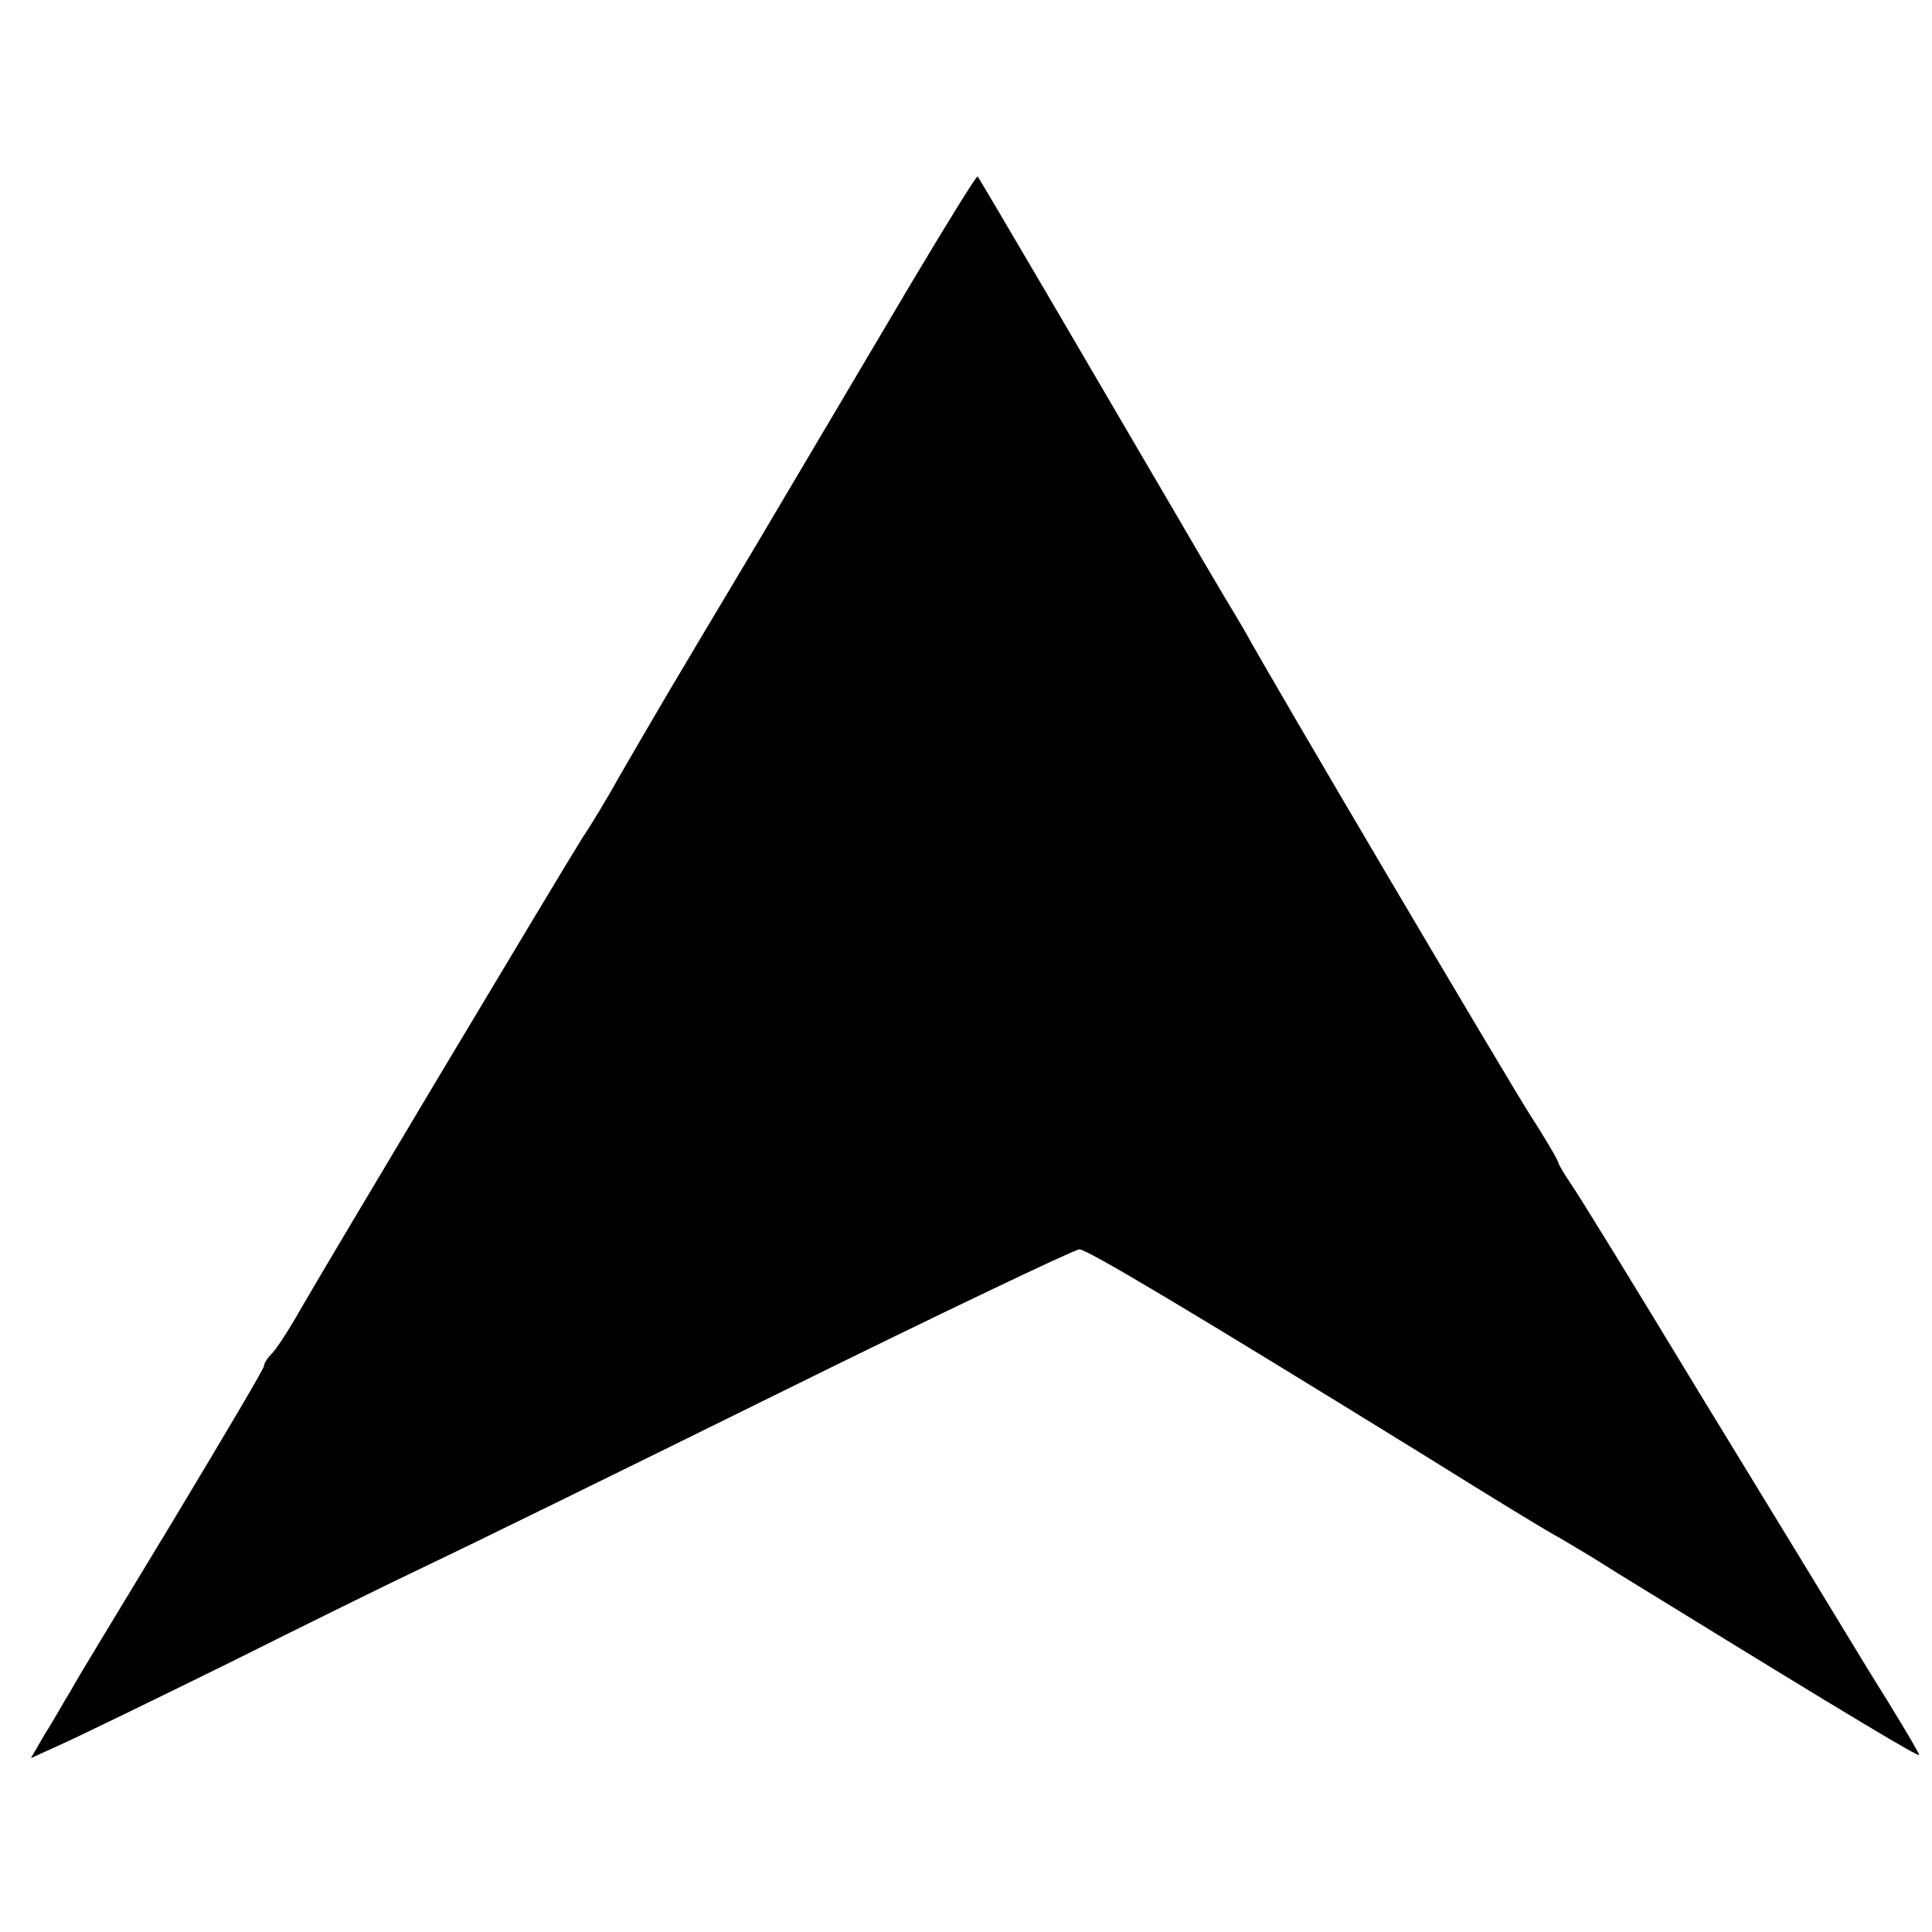 <?xml version="1.0" standalone="no"?>
<!DOCTYPE svg PUBLIC "-//W3C//DTD SVG 20010904//EN"
 "http://www.w3.org/TR/2001/REC-SVG-20010904/DTD/svg10.dtd">
<svg version="1.0" xmlns="http://www.w3.org/2000/svg"
 width="300pt" height="300pt" viewBox="0 0 300 300"
 preserveAspectRatio="xMidYMid meet">
<g transform="translate(0,300) scale(0.1,-0.1)"
fill="#000000" stroke="none">
<path d="M1413 2557 c-56 -95 -163 -275 -238 -402 -147 -246 -152 -255 -210
-355 -20 -36 -47 -81 -60 -100 -31 -49 -403 -671 -440 -736 -17 -30 -36 -59
-43 -66 -7 -7 -12 -15 -12 -19 0 -4 -64 -112 -141 -240 -78 -129 -150 -247
-159 -264 -10 -16 -27 -47 -40 -67 l-22 -38 44 20 c23 10 140 67 258 125 118
59 260 129 315 155 55 26 302 147 549 269 247 122 455 221 462 221 12 0 165
-91 544 -325 96 -60 186 -115 200 -122 14 -8 37 -22 52 -31 14 -9 64 -40 110
-68 294 -181 398 -243 398 -239 0 3 -35 62 -79 132 -43 71 -160 263 -261 428
-100 165 -190 312 -201 327 -10 15 -19 30 -19 32 0 3 -19 36 -43 73 -37 58
-405 681 -444 753 -8 14 -22 37 -31 52 -9 15 -49 83 -88 150 -118 202 -293
501 -296 504 -2 1 -49 -75 -105 -169z"/>
</g>
</svg>

